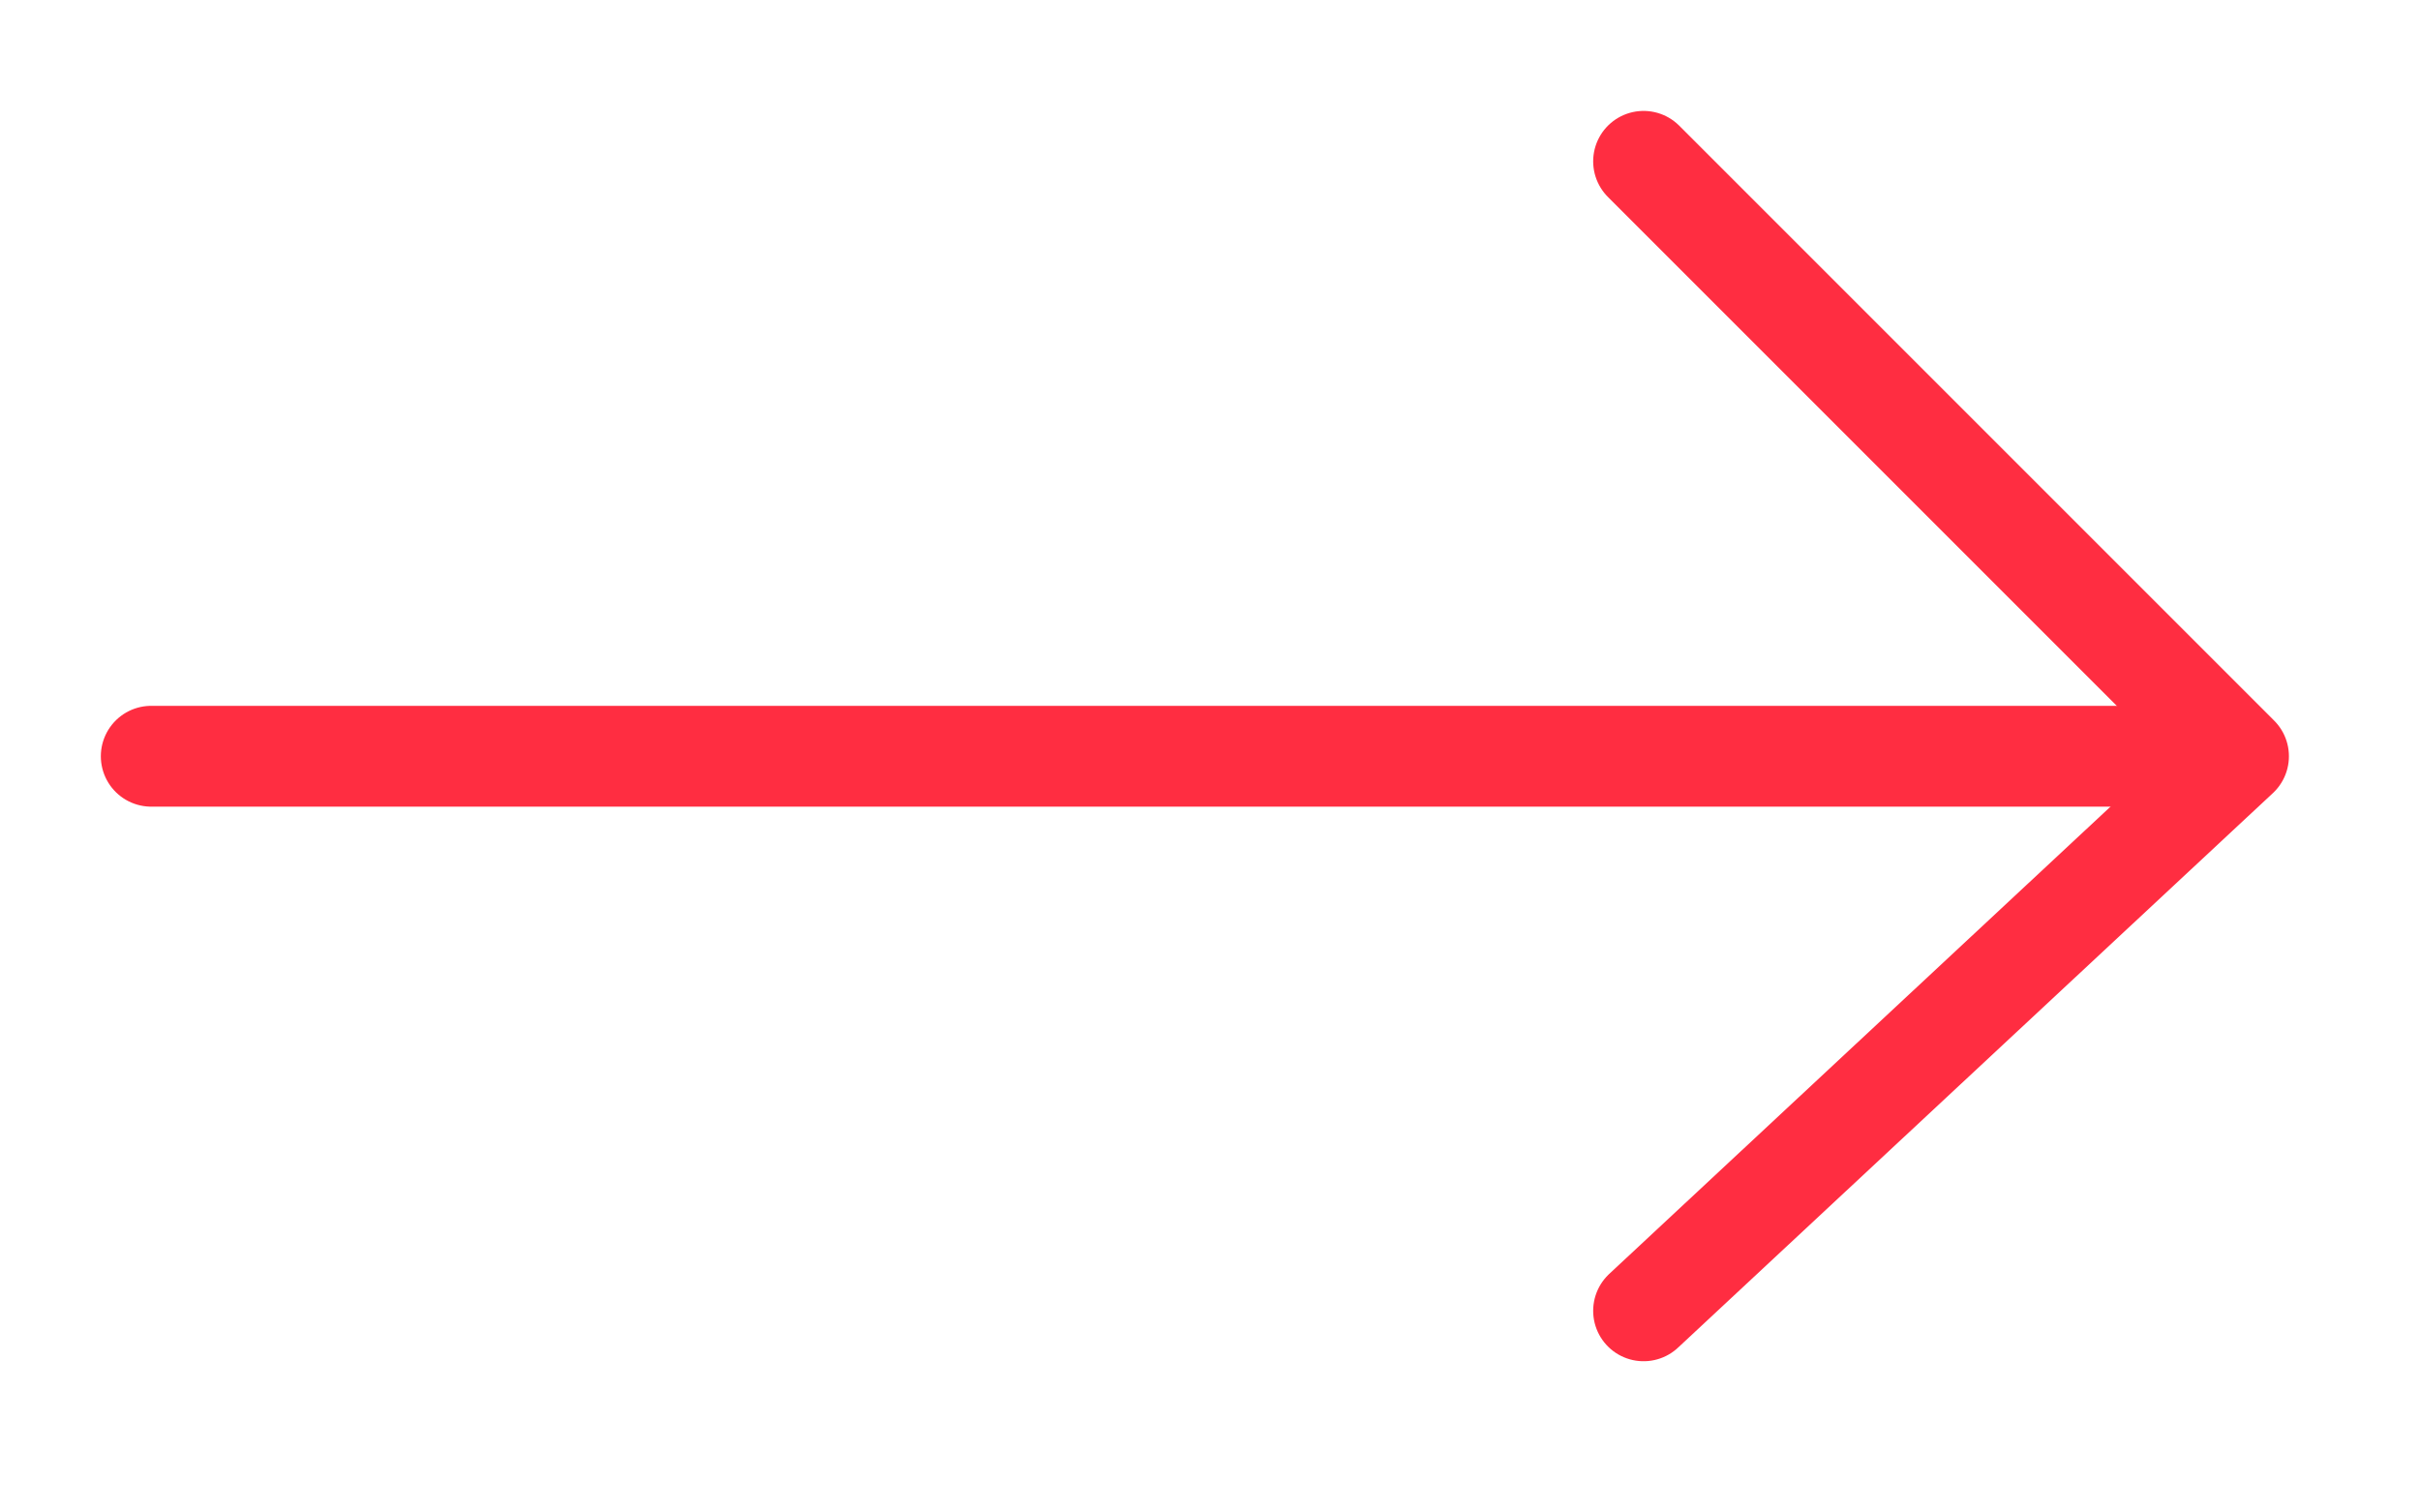 <?xml version="1.0" encoding="utf-8"?>
<!-- Generator: Adobe Illustrator 21.0.0, SVG Export Plug-In . SVG Version: 6.00 Build 0)  -->
<svg version="1.1" id="Layer_1" xmlns="http://www.w3.org/2000/svg" xmlns:xlink="http://www.w3.org/1999/xlink" x="0px" y="0px"
	 viewBox="0 0 24 15" style="enable-background:new 0 0 24 15;" xml:space="preserve">
<style type="text/css">
	.st0{fill:none;stroke:#FF2D41;stroke-linecap:round;stroke-linejoin:round;stroke-miterlimit:10;}
</style>
<g>
	<polyline class="st0" points="16.3,13 22.2,7.5 16.3,1.6 	"/>
	<line class="st0" x1="1.5" y1="7.5" x2="21.5" y2="7.5"/>
</g>
</svg>
